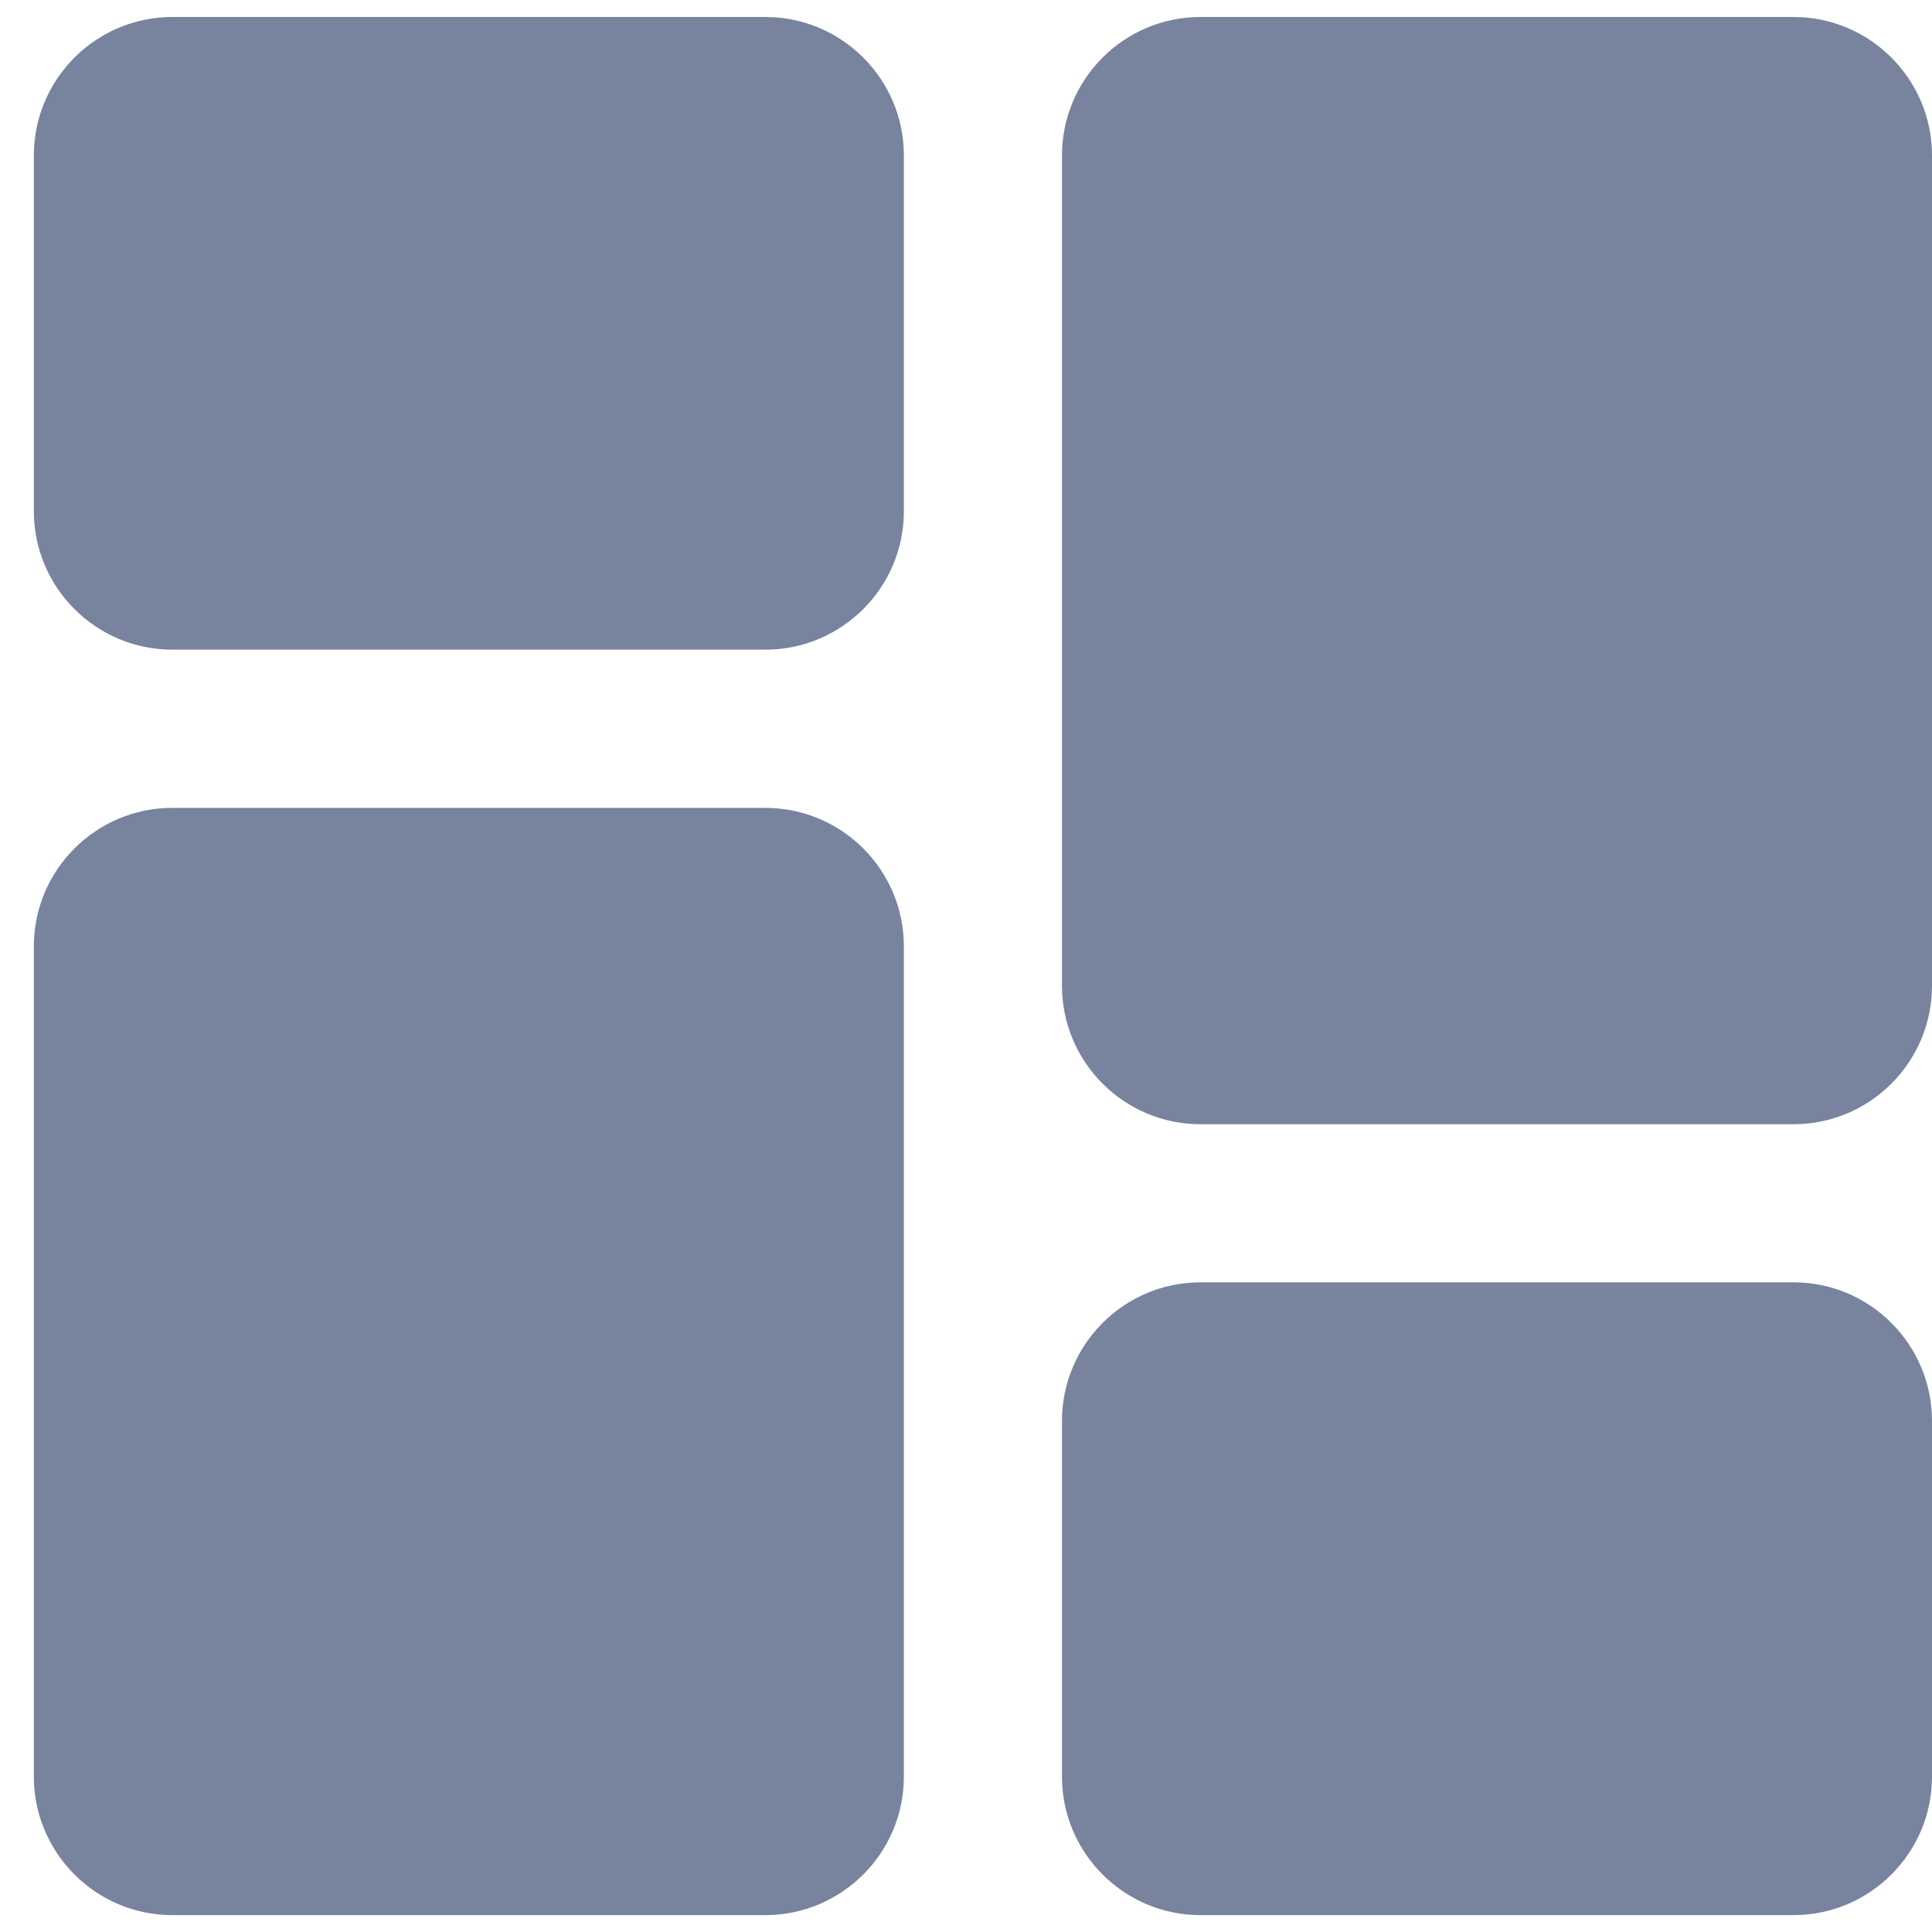 <?xml version="1.0" encoding="UTF-8"?>
<svg width="19px" height="19px" viewBox="0 0 19 19" version="1.1" xmlns="http://www.w3.org/2000/svg" xmlns:xlink="http://www.w3.org/1999/xlink">
    <!-- Generator: Sketch 64 (93537) - https://sketch.com -->
    <title>dashboard-icon</title>
    <desc>Created with Sketch.</desc>
    <g id="Page-1" stroke="none" stroke-width="1" fill="none" fill-rule="evenodd">
        <g id="dashboard-icon" transform="translate(0.333, 0.167)" fill="#78849E" fill-rule="nonzero">
            <path d="M7.194,0 L1.361,0 C0.611,0 0,0.611 0,1.361 L0,4.861 C0,5.612 0.611,6.222 1.361,6.222 L7.194,6.222 C7.945,6.222 8.556,5.612 8.556,4.861 L8.556,1.361 C8.556,0.611 7.945,0 7.194,0 Z" id="Path"></path>
            <path d="M7.194,7.778 L1.361,7.778 C0.611,7.778 0,8.388 0,9.139 L0,17.306 C0,18.056 0.611,18.667 1.361,18.667 L7.194,18.667 C7.945,18.667 8.556,18.056 8.556,17.306 L8.556,9.139 C8.556,8.388 7.945,7.778 7.194,7.778 Z" id="Path"></path>
            <path d="M17.306,12.444 L11.472,12.444 C10.722,12.444 10.111,13.055 10.111,13.806 L10.111,17.306 C10.111,18.056 10.722,18.667 11.472,18.667 L17.306,18.667 C18.056,18.667 18.667,18.056 18.667,17.306 L18.667,13.806 C18.667,13.055 18.056,12.444 17.306,12.444 L17.306,12.444 Z" id="Path"></path>
            <path d="M17.306,0 L11.472,0 C10.722,0 10.111,0.611 10.111,1.361 L10.111,9.528 C10.111,10.278 10.722,10.889 11.472,10.889 L17.306,10.889 C18.056,10.889 18.667,10.278 18.667,9.528 L18.667,1.361 C18.667,0.611 18.056,0 17.306,0 L17.306,0 Z" id="Path"></path>
        </g>
    </g>
</svg>